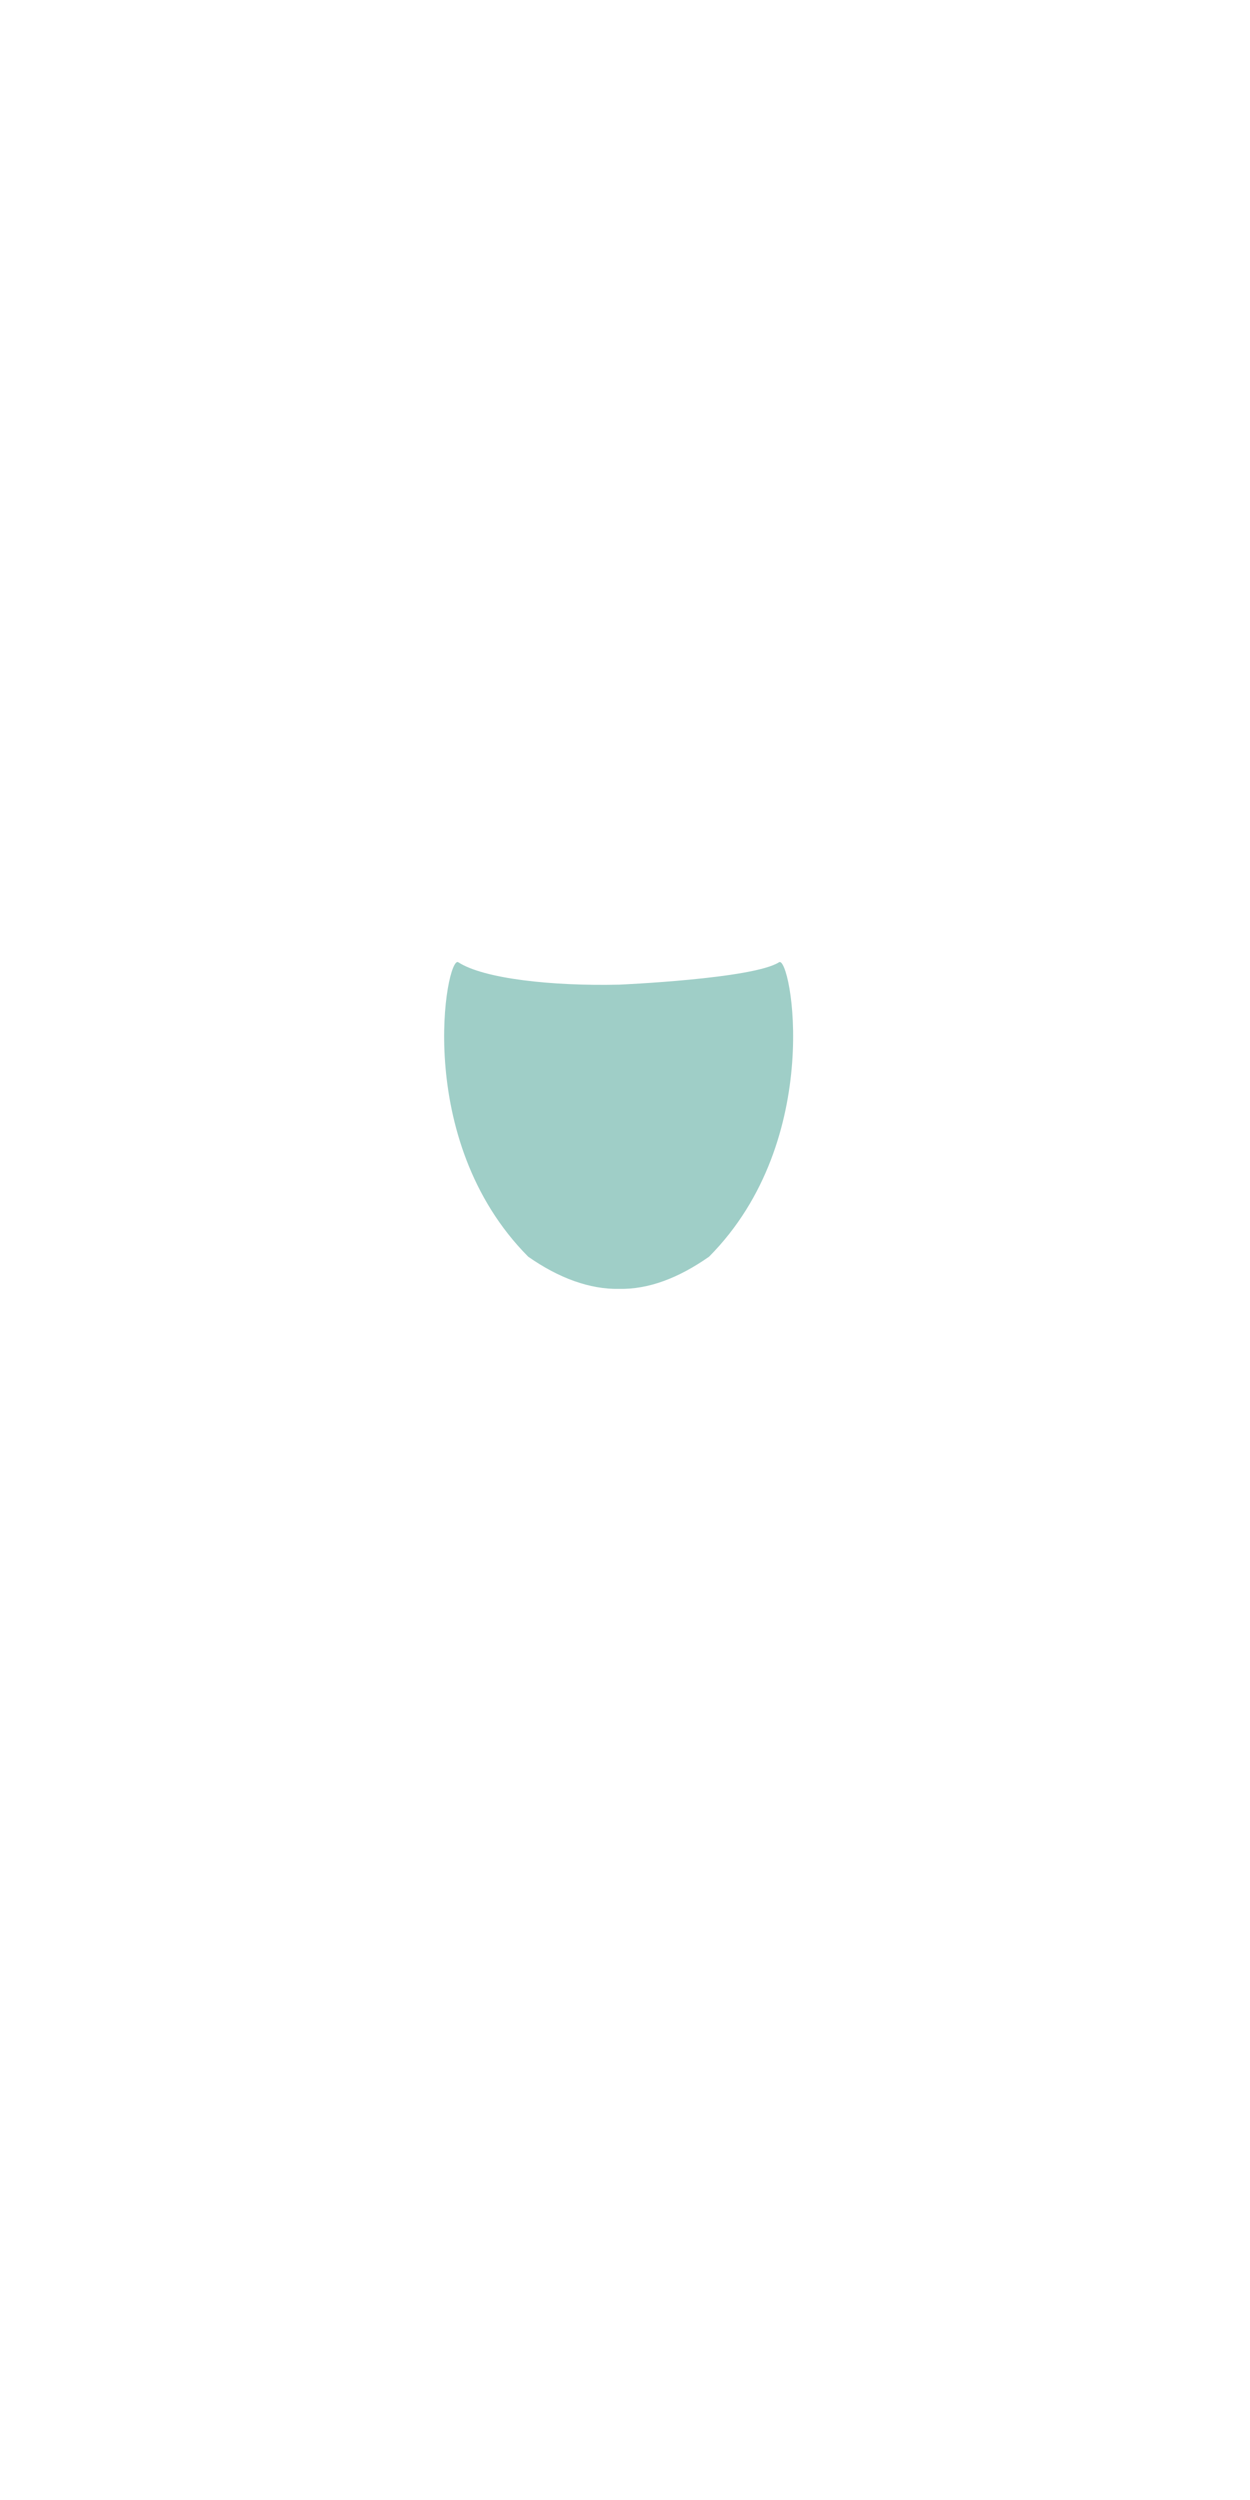 <?xml version="1.0" encoding="UTF-8" standalone="no"?>
<!DOCTYPE svg PUBLIC "-//W3C//DTD SVG 1.1//EN" "http://www.w3.org/Graphics/SVG/1.1/DTD/svg11.dtd">
<svg width="100%" height="100%" viewBox="0 0 100 200" version="1.1" xmlns="http://www.w3.org/2000/svg" xmlns:xlink="http://www.w3.org/1999/xlink" xml:space="preserve" xmlns:serif="http://www.serif.com/" style="fill-rule:evenodd;clip-rule:evenodd;stroke-linejoin:round;stroke-miterlimit:2;">
    <path id="Lower-abdomen" serif:id="Lower abdomen" d="M49.532,78.772C49.532,78.772 60.271,78.308 62.322,76.979C63.269,76.366 66.043,91.149 56.726,100.535C54.266,102.259 51.865,103.158 49.532,103.11L49.531,103.11C47.198,103.158 44.716,102.259 42.256,100.535C32.939,91.149 35.714,76.366 36.66,76.979C38.71,78.306 44.179,78.894 49.532,78.772Z" style="fill:rgb(78,166,153);fill-opacity:0.54;"/>
</svg>

